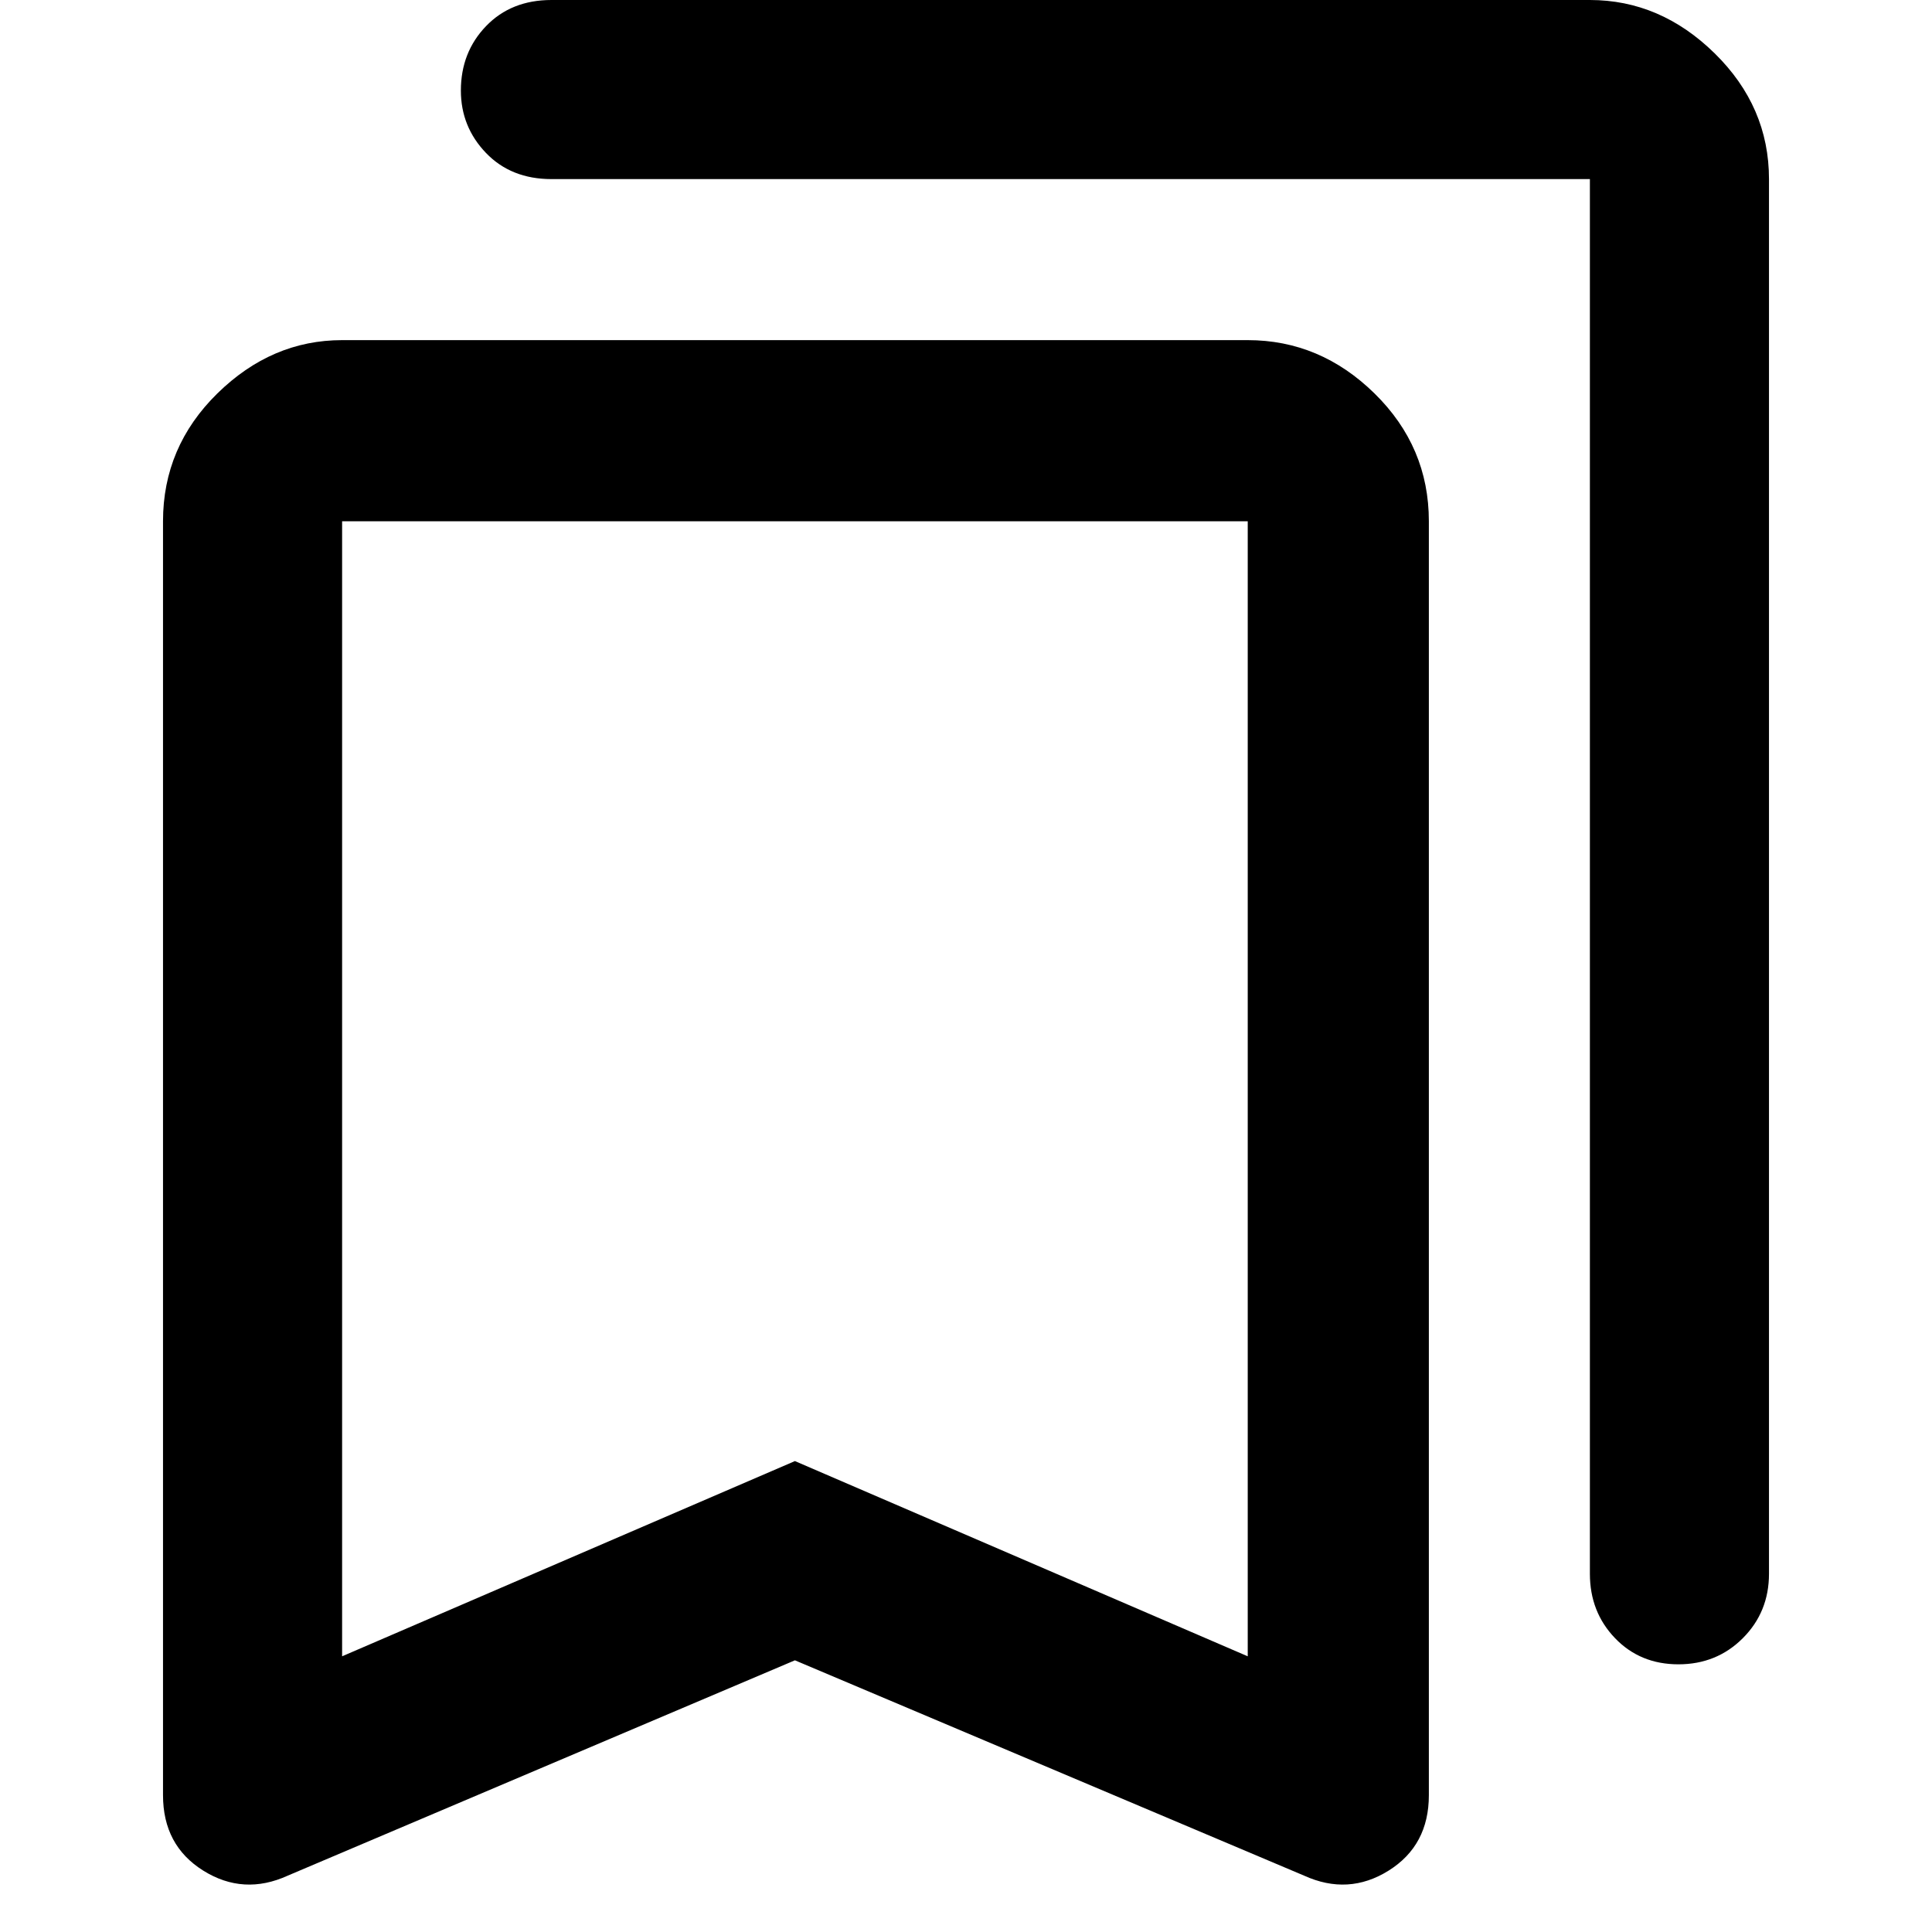 <svg xmlns="http://www.w3.org/2000/svg" height="40" width="40"><path d="M34.75 34.458Q33.958 34.458 33.438 33.917Q32.917 33.375 32.917 32.583V3.708Q32.917 3.708 32.917 3.708Q32.917 3.708 32.917 3.708H11.417Q10.583 3.708 10.062 3.167Q9.542 2.625 9.542 1.875Q9.542 1.083 10.062 0.542Q10.583 0 11.417 0H32.917Q34.375 0 35.5 1.104Q36.625 2.208 36.625 3.708V32.583Q36.625 33.375 36.083 33.917Q35.542 34.458 34.75 34.458ZM7.083 34.292 16.458 30.25 25.833 34.292V10.792Q25.833 10.792 25.833 10.792Q25.833 10.792 25.833 10.792H7.083Q7.083 10.792 7.083 10.792Q7.083 10.792 7.083 10.792ZM5.958 38.833Q5.042 39.25 4.208 38.729Q3.375 38.208 3.375 37.167V10.792Q3.375 9.25 4.5 8.146Q5.625 7.042 7.083 7.042H25.833Q27.333 7.042 28.458 8.146Q29.583 9.25 29.583 10.792V37.167Q29.583 38.208 28.75 38.729Q27.917 39.25 27 38.833L16.458 34.375ZM7.083 10.792Q7.083 10.792 7.083 10.792Q7.083 10.792 7.083 10.792H25.833Q25.833 10.792 25.833 10.792Q25.833 10.792 25.833 10.792H16.458Z"/></svg>